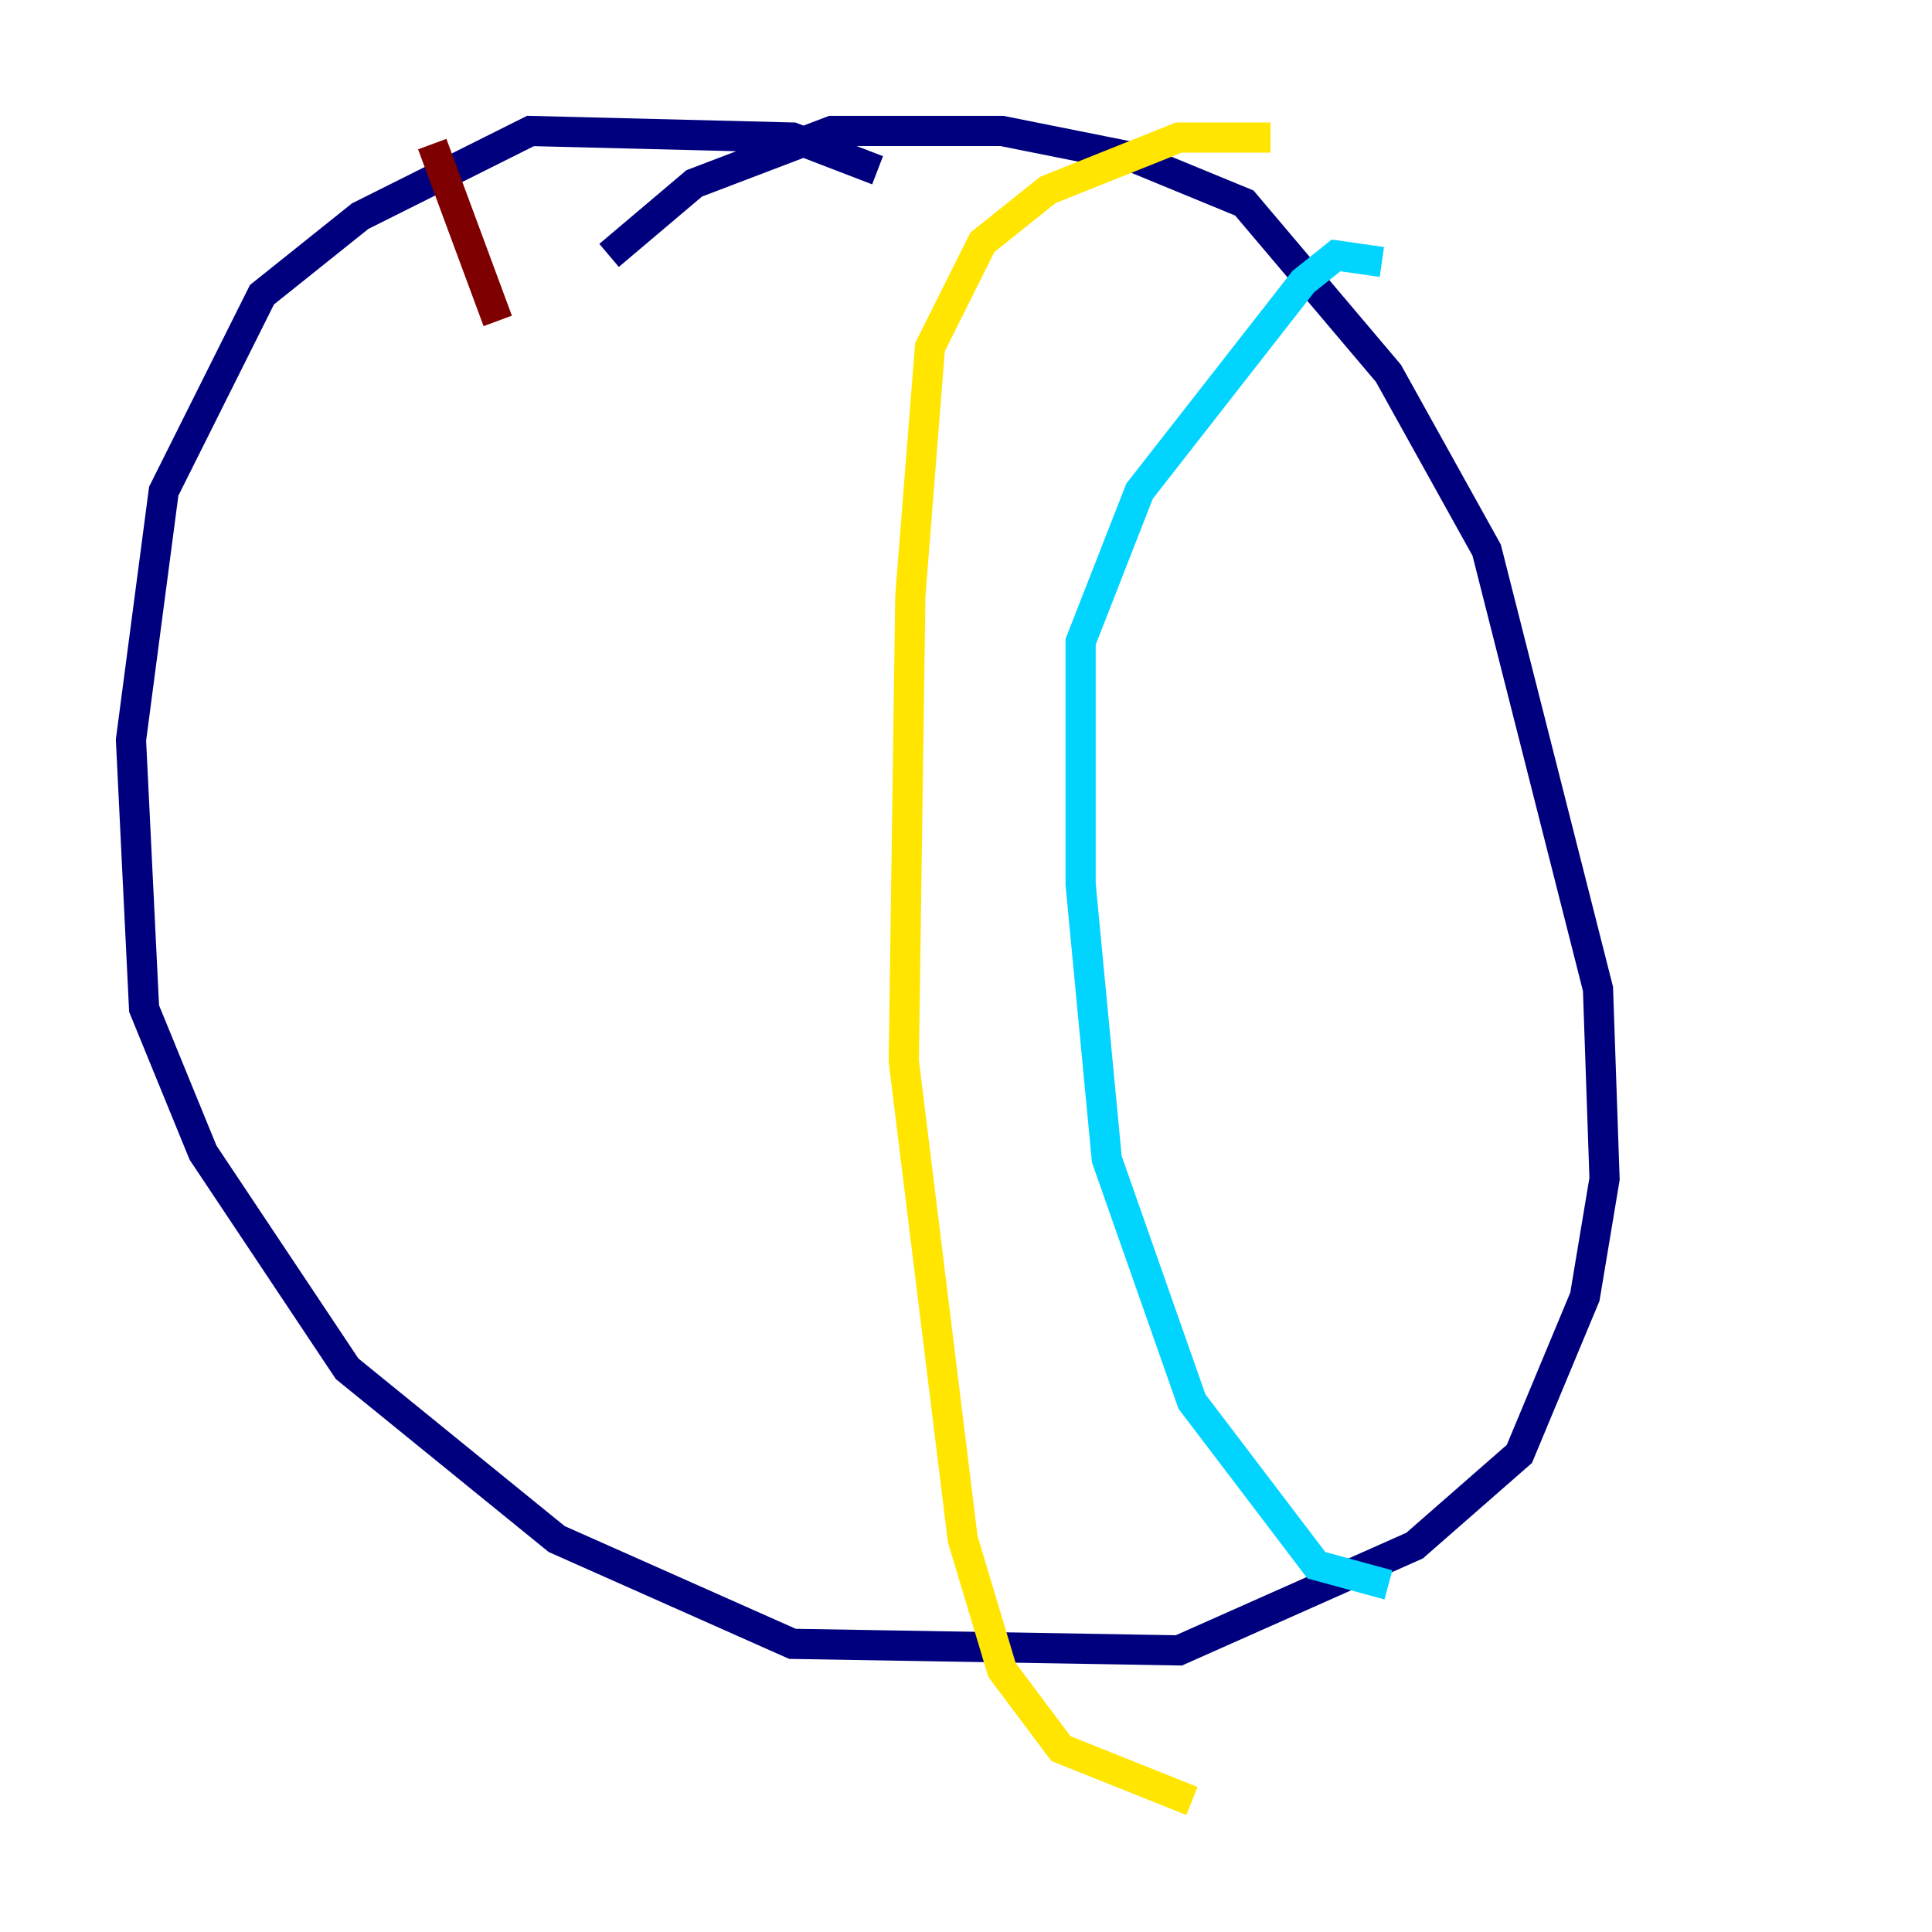 <?xml version="1.0" encoding="utf-8" ?>
<svg baseProfile="tiny" height="128" version="1.2" viewBox="0,0,128,128" width="128" xmlns="http://www.w3.org/2000/svg" xmlns:ev="http://www.w3.org/2001/xml-events" xmlns:xlink="http://www.w3.org/1999/xlink"><defs /><polyline fill="none" points="58.142,11.281 52.502,9.112 35.146,8.678 23.864,14.319 17.356,19.525 10.848,32.542 8.678,49.031 9.546,66.82 13.451,76.366 22.997,90.685 36.881,101.966 52.502,108.909 78.102,109.342 93.722,102.4 100.664,96.325 105.003,85.912 106.305,78.102 105.871,65.519 98.495,36.447 91.986,24.732 82.441,13.451 75.064,10.414 66.386,8.678 55.105,8.678 45.993,12.149 40.352,16.922" stroke="#00007f" stroke-width="2" /><polyline fill="none" points="91.552,17.356 88.515,16.922 86.346,18.658 75.498,32.542 71.593,42.522 71.593,58.576 73.329,76.8 78.969,92.854 87.214,103.702 91.986,105.003" stroke="#00d4ff" stroke-width="2" /><polyline fill="none" points="84.176,9.112 78.102,9.112 69.424,12.583 65.085,16.054 61.614,22.997 60.312,39.485 59.878,70.291 63.783,101.966 66.386,110.644 70.291,115.851 78.969,119.322" stroke="#ffe500" stroke-width="2" /><polyline fill="none" points="28.637,9.546 32.976,21.261" stroke="#7f0000" stroke-width="2" /></svg>